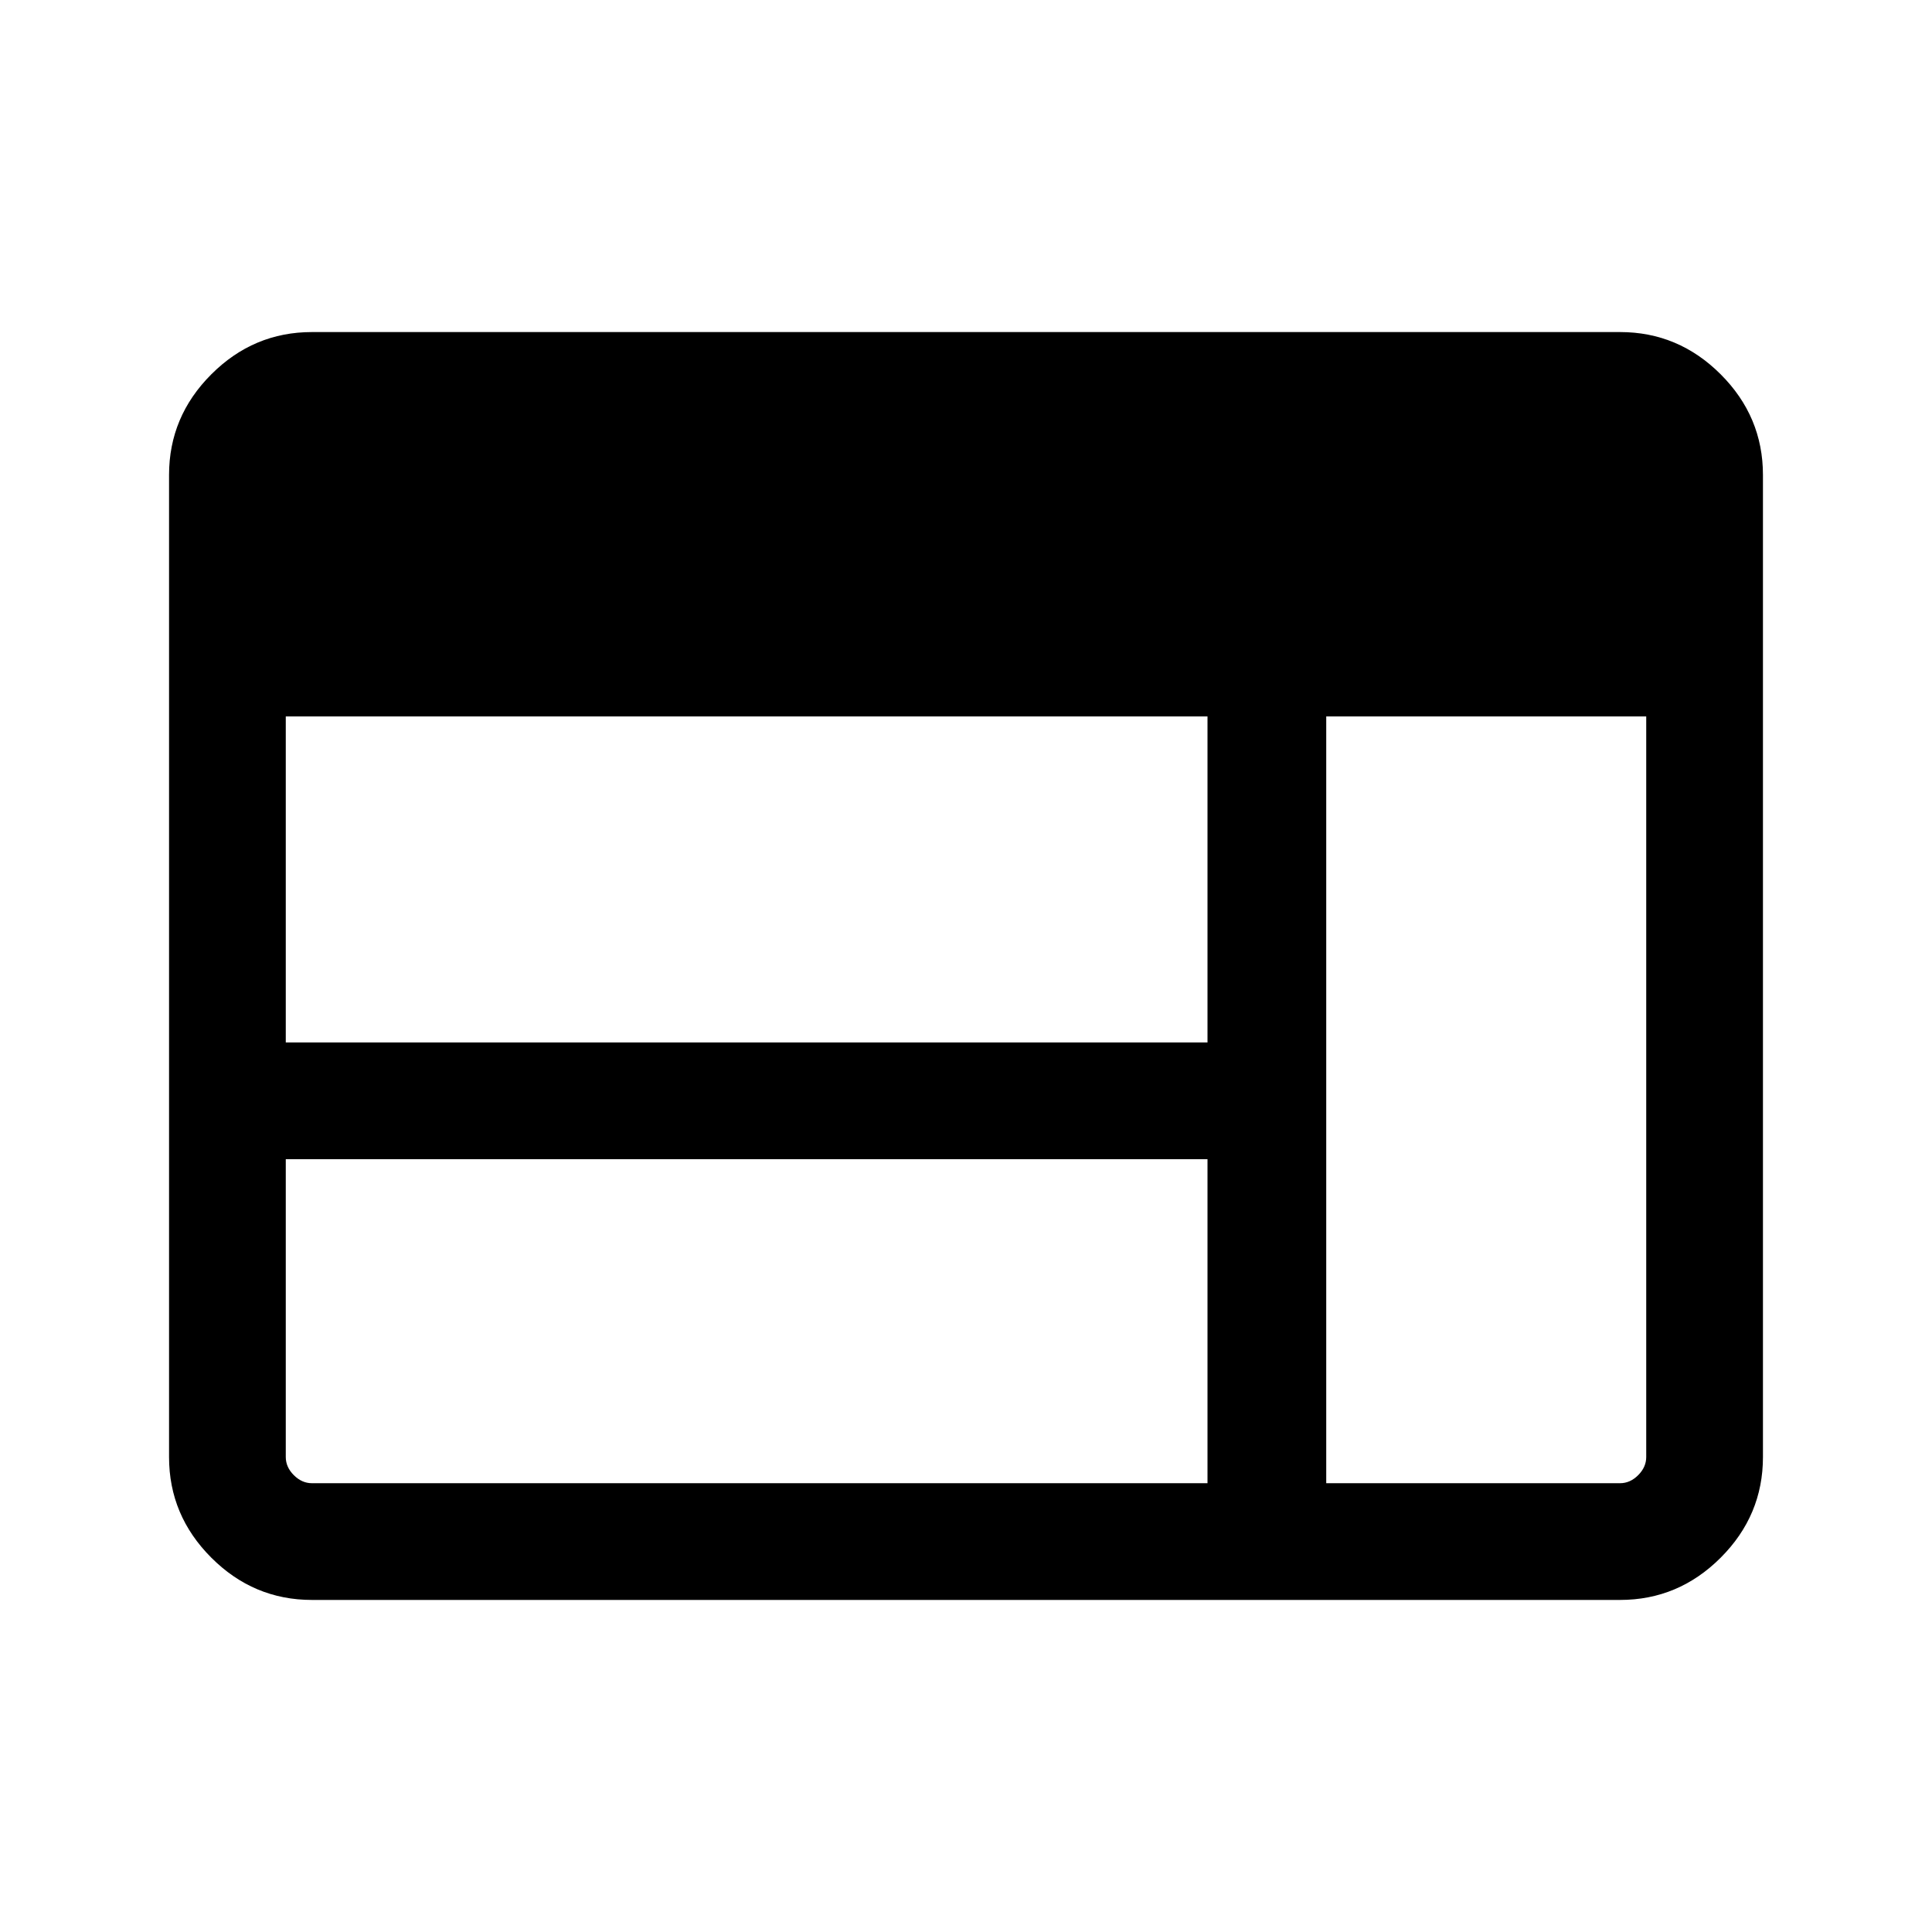 <svg xmlns="http://www.w3.org/2000/svg" height="48" width="48"><path d="M7.75 39.75Q6.3 39.75 5.25 38.7Q4.2 37.65 4.2 36.2V11.8Q4.2 10.35 5.25 9.3Q6.3 8.25 7.75 8.25H40.25Q41.7 8.25 42.75 9.3Q43.8 10.35 43.8 11.8V36.2Q43.8 37.65 42.75 38.7Q41.7 39.75 40.25 39.75ZM7.1 25.9H30V17.8H7.1ZM30 36.85V28.8H7.1V36.2Q7.1 36.45 7.3 36.65Q7.5 36.85 7.75 36.85ZM32.95 36.85H40.25Q40.5 36.85 40.7 36.65Q40.9 36.45 40.9 36.2V17.8H32.95Z"/></svg>